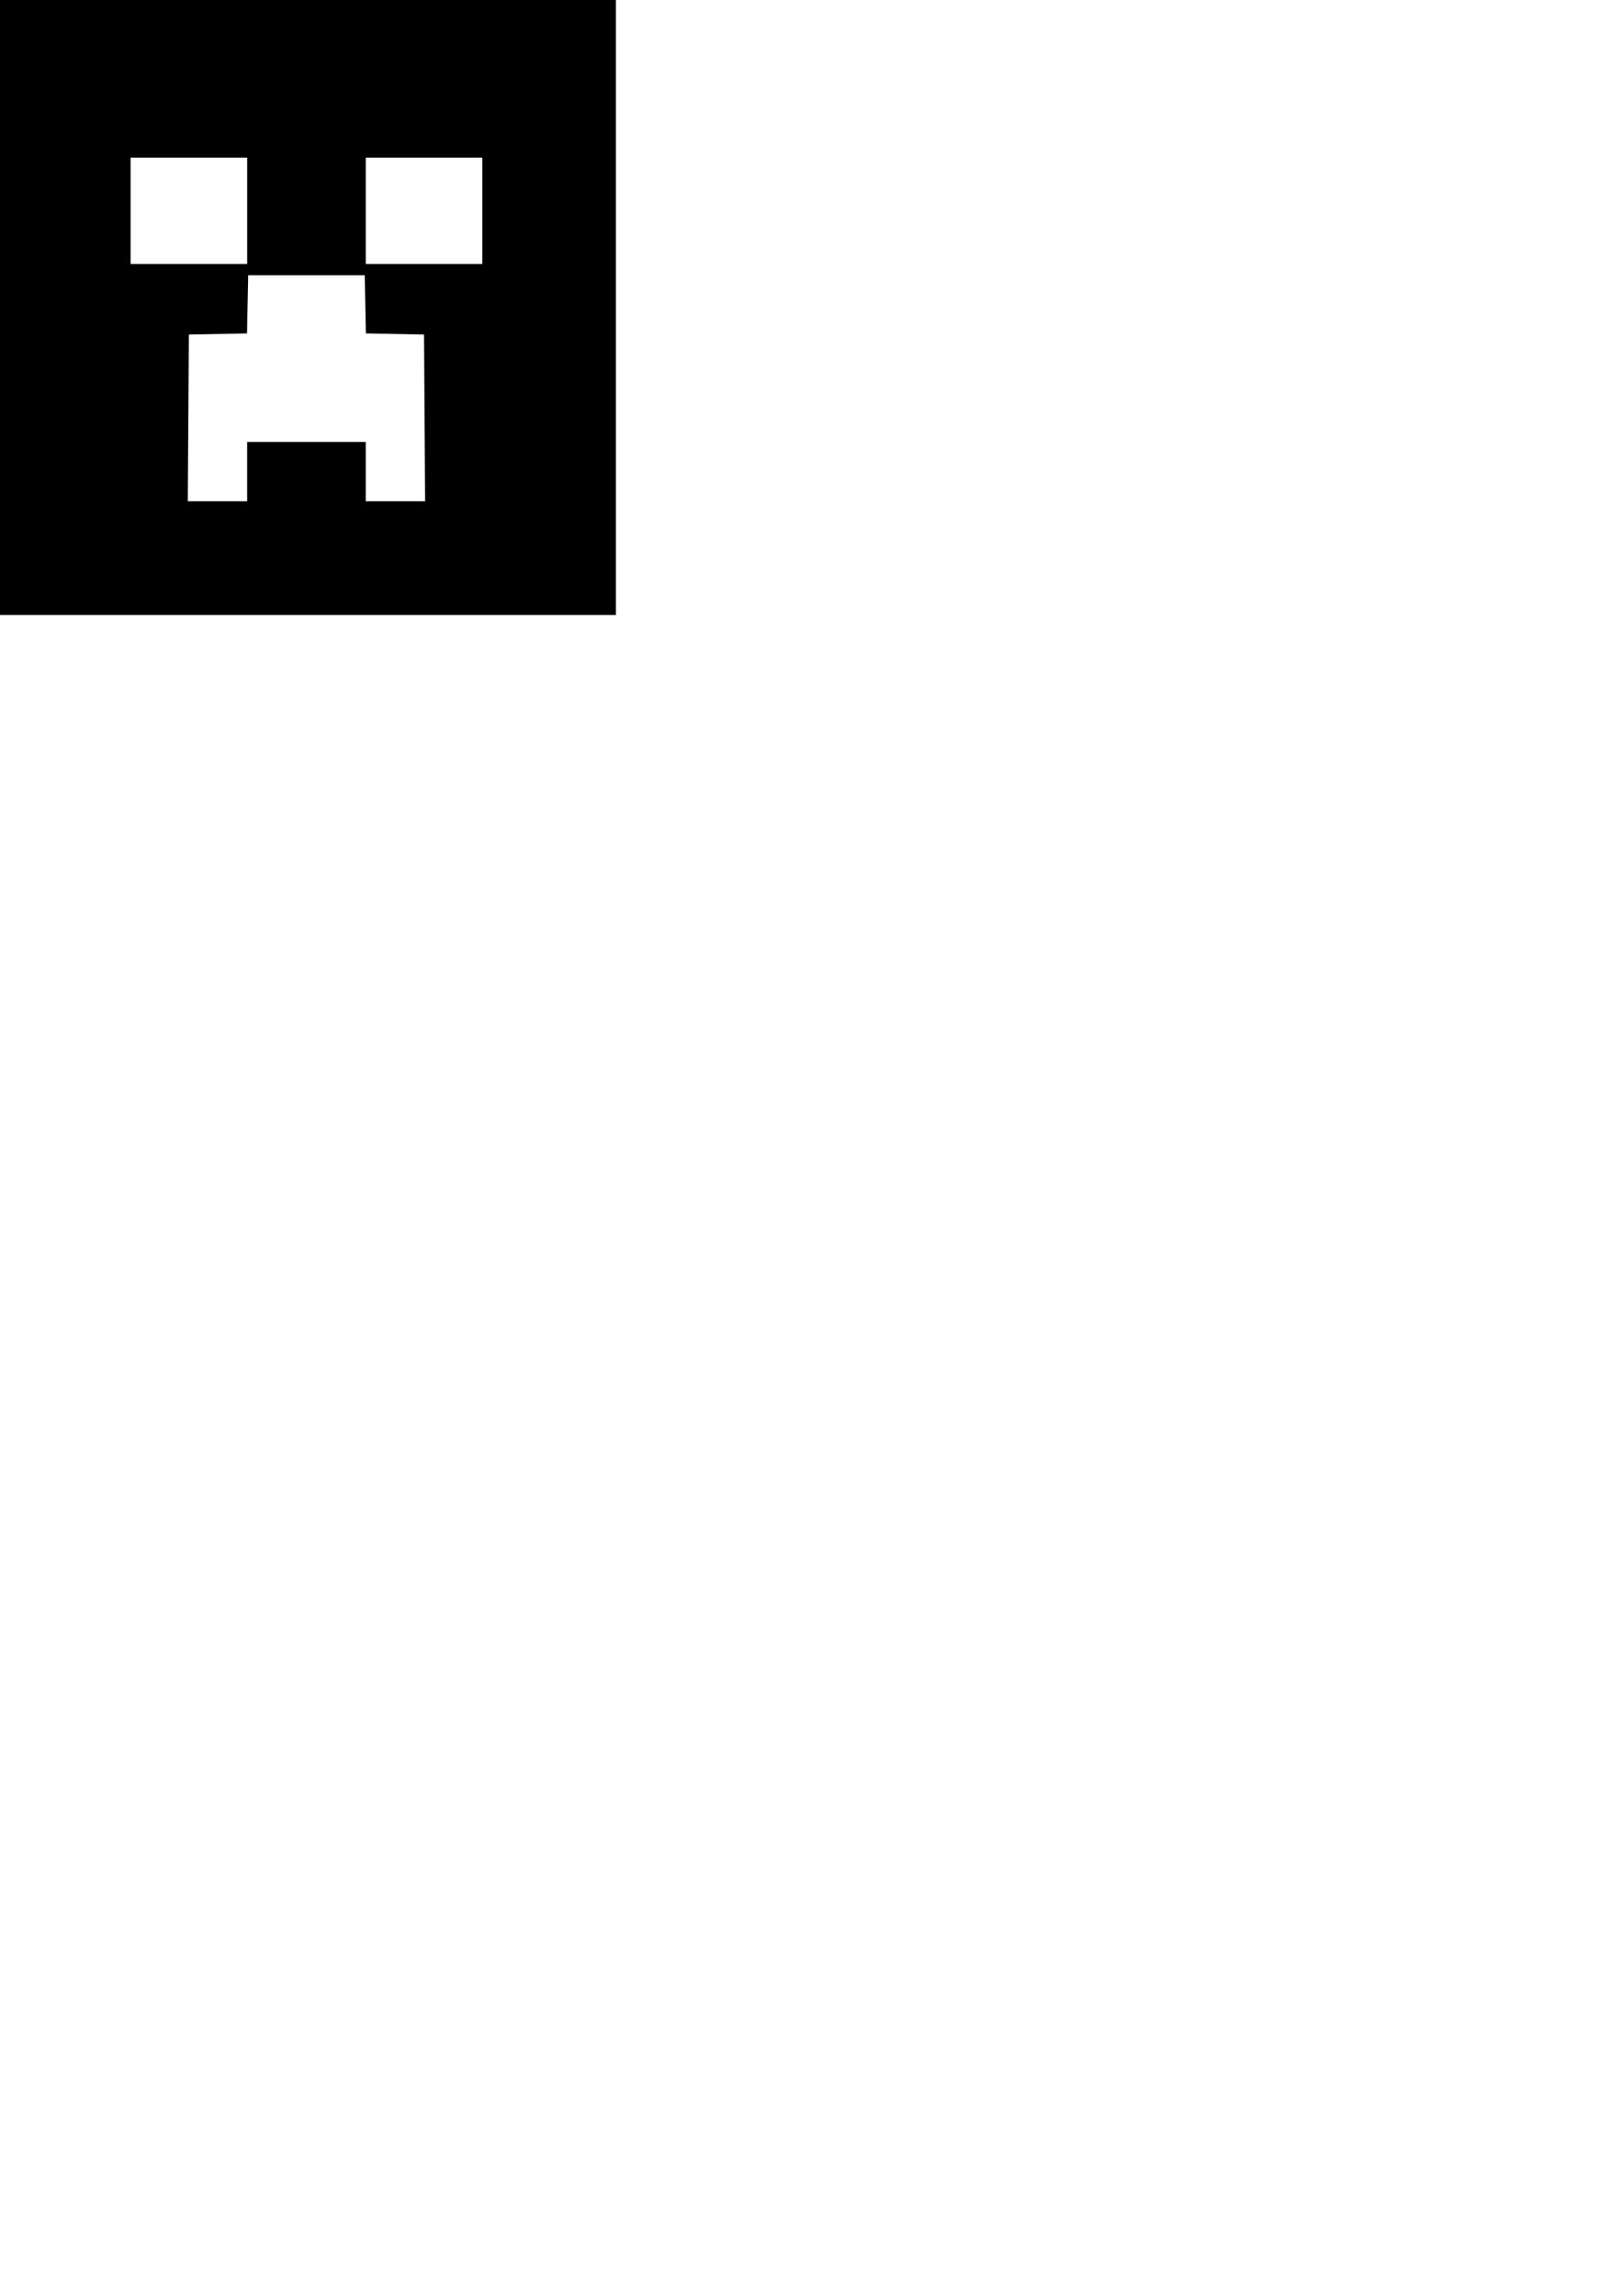 <?xml version="1.0" encoding="UTF-8" standalone="no"?>
<!-- Created with Inkscape (http://www.inkscape.org/) -->

<svg
   width="210mm"
   height="297mm"
   viewBox="0 0 210 297"
   version="1.1"
   id="svg1"
   xml:space="preserve"
   inkscape:version="1.3.2 (091e20e, 2023-11-25, custom)"
   sodipodi:docname="minecraft2.svg"
   xmlns:inkscape="http://www.inkscape.org/namespaces/inkscape"
   xmlns:sodipodi="http://sodipodi.sourceforge.net/DTD/sodipodi-0.dtd"
   xmlns="http://www.w3.org/2000/svg"
   xmlns:svg="http://www.w3.org/2000/svg"><sodipodi:namedview
     id="namedview1"
     pagecolor="#505050"
     bordercolor="#eeeeee"
     borderopacity="1"
     inkscape:showpageshadow="0"
     inkscape:pageopacity="0"
     inkscape:pagecheckerboard="0"
     inkscape:deskcolor="#505050"
     inkscape:document-units="mm"
     inkscape:zoom="0.70710678"
     inkscape:cx="445.47727"
     inkscape:cy="635.689"
     inkscape:window-width="1920"
     inkscape:window-height="1009"
     inkscape:window-x="-8"
     inkscape:window-y="-8"
     inkscape:window-maximized="1"
     inkscape:current-layer="layer1" /><defs
     id="defs1" /><g
     inkscape:label="Calque 1"
     inkscape:groupmode="layer"
     id="layer1"><path
       id="path1"
       style="fill:#000000"
       d="M 0,0 V 79.562 H 79.691 V 0 Z m 16.9,20.393 h 7.541 7.541 v 6.879 6.879 h -7.541 -7.541 v -6.879 z m 30.427,0 h 7.541 7.541 v 6.879 6.879 h -7.541 -7.541 V 27.272 Z M 32.113,35.606 h 7.541 7.541 l 0.073,3.763 0.073,3.763 3.763,0.073 3.763,0.073 0.069,10.782 0.069,10.782 h -3.84 -3.84 v -3.836 -3.836 h -7.673 -7.673 v 3.836 3.836 h -3.839 -3.84 l 0.069,-10.782 0.069,-10.782 3.763,-0.073 3.763,-0.073 0.073,-3.763 z" /></g></svg>
